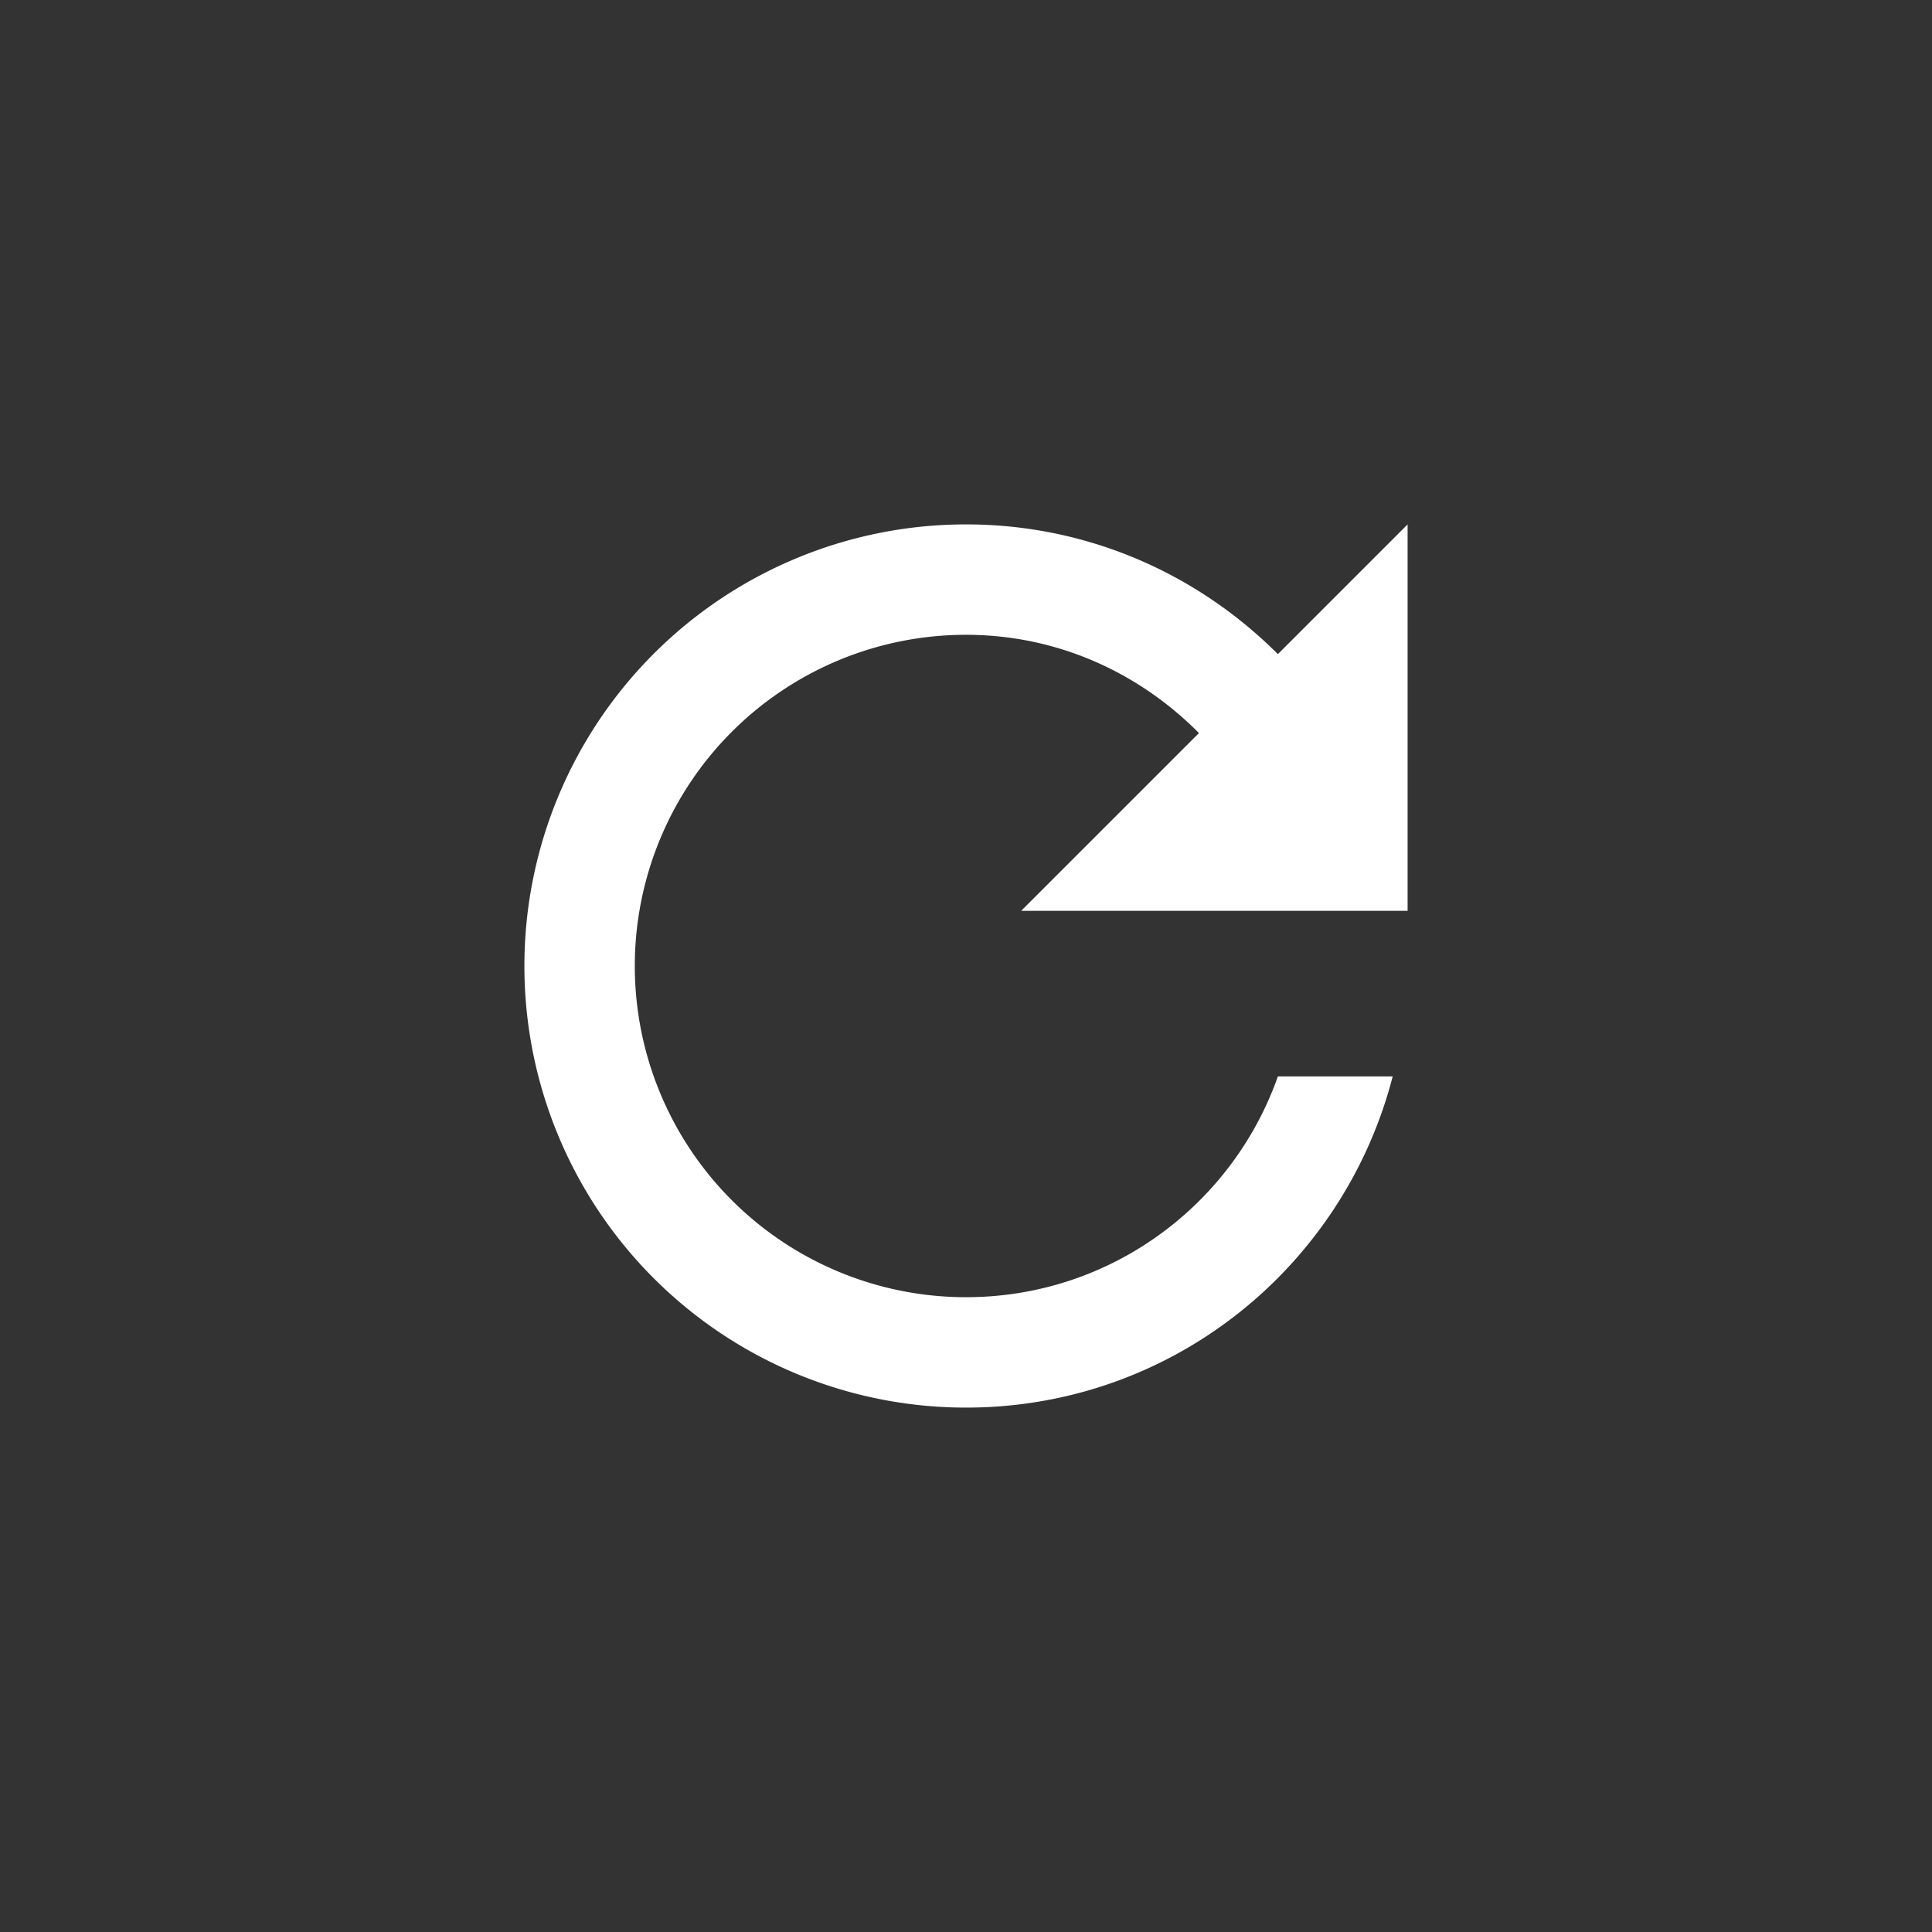 <svg xmlns="http://www.w3.org/2000/svg" xmlns:svg="http://www.w3.org/2000/svg" id="svg4" width="140" height="140" version="1.1" viewBox="0 0 140 140"><rect x="0" y="0" width="140" height="140" fill="#333333" stroke="none"/><path id="path2" d="M 92.6,47.4 C 86.8,41.6 78.84,38 70,38 a 32,32 0 0 0 -32,32 32,32 0 0 0 32,32 c 14.92,0 27.36,-10.2 30.92,-24 H 92.6 C 89.32,87.32 80.44,94 70,94 A 24,24 0 0 1 46,70 24,24 0 0 1 70,46 c 6.64,0 12.56,2.76 16.88,7.12 L 74,66 h 28 V 38 Z" style="fill:#fff;fill-opacity:1;stroke-width:4"/></svg>
